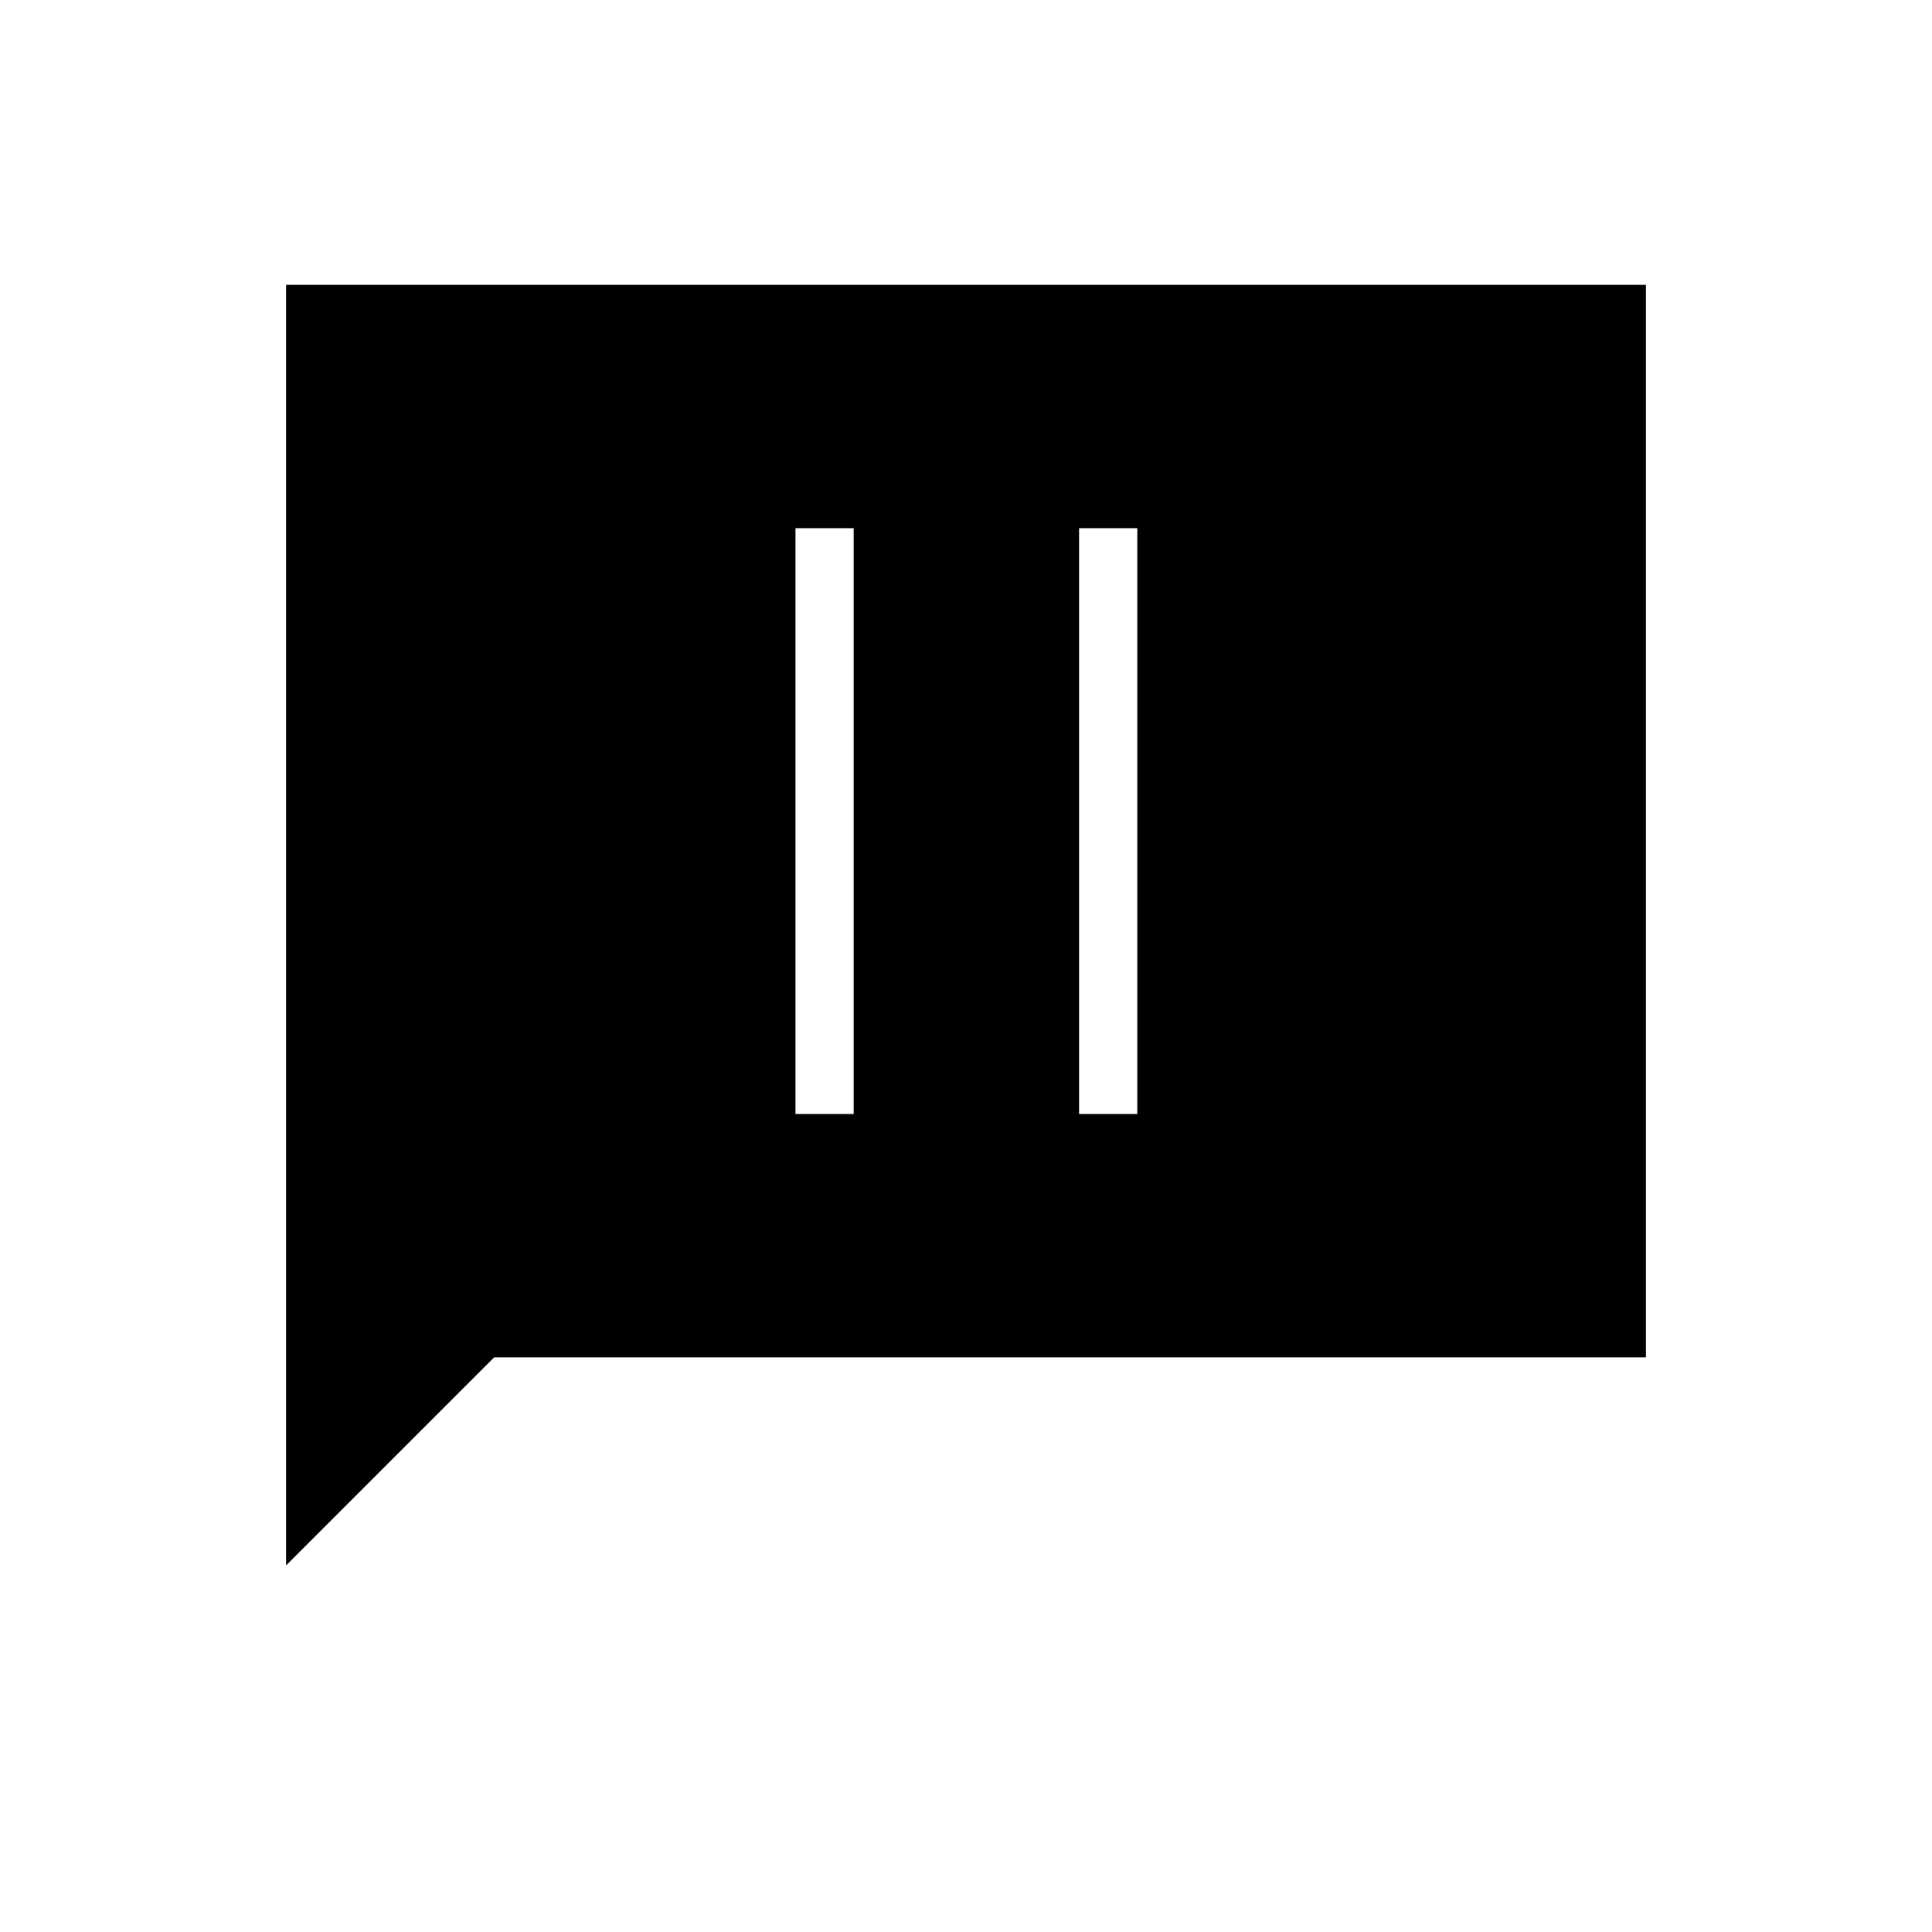 <svg xmlns="http://www.w3.org/2000/svg" height="20" viewBox="0 -960 960 960" width="20"><path d="M395.27-406.46h28.92v-291.08h-28.92v291.08Zm140.92 0h28.93v-291.08h-28.93v291.08ZM142.15-182.15v-636.31h675.7v532.92H245.54L142.15-182.15Z"/></svg>